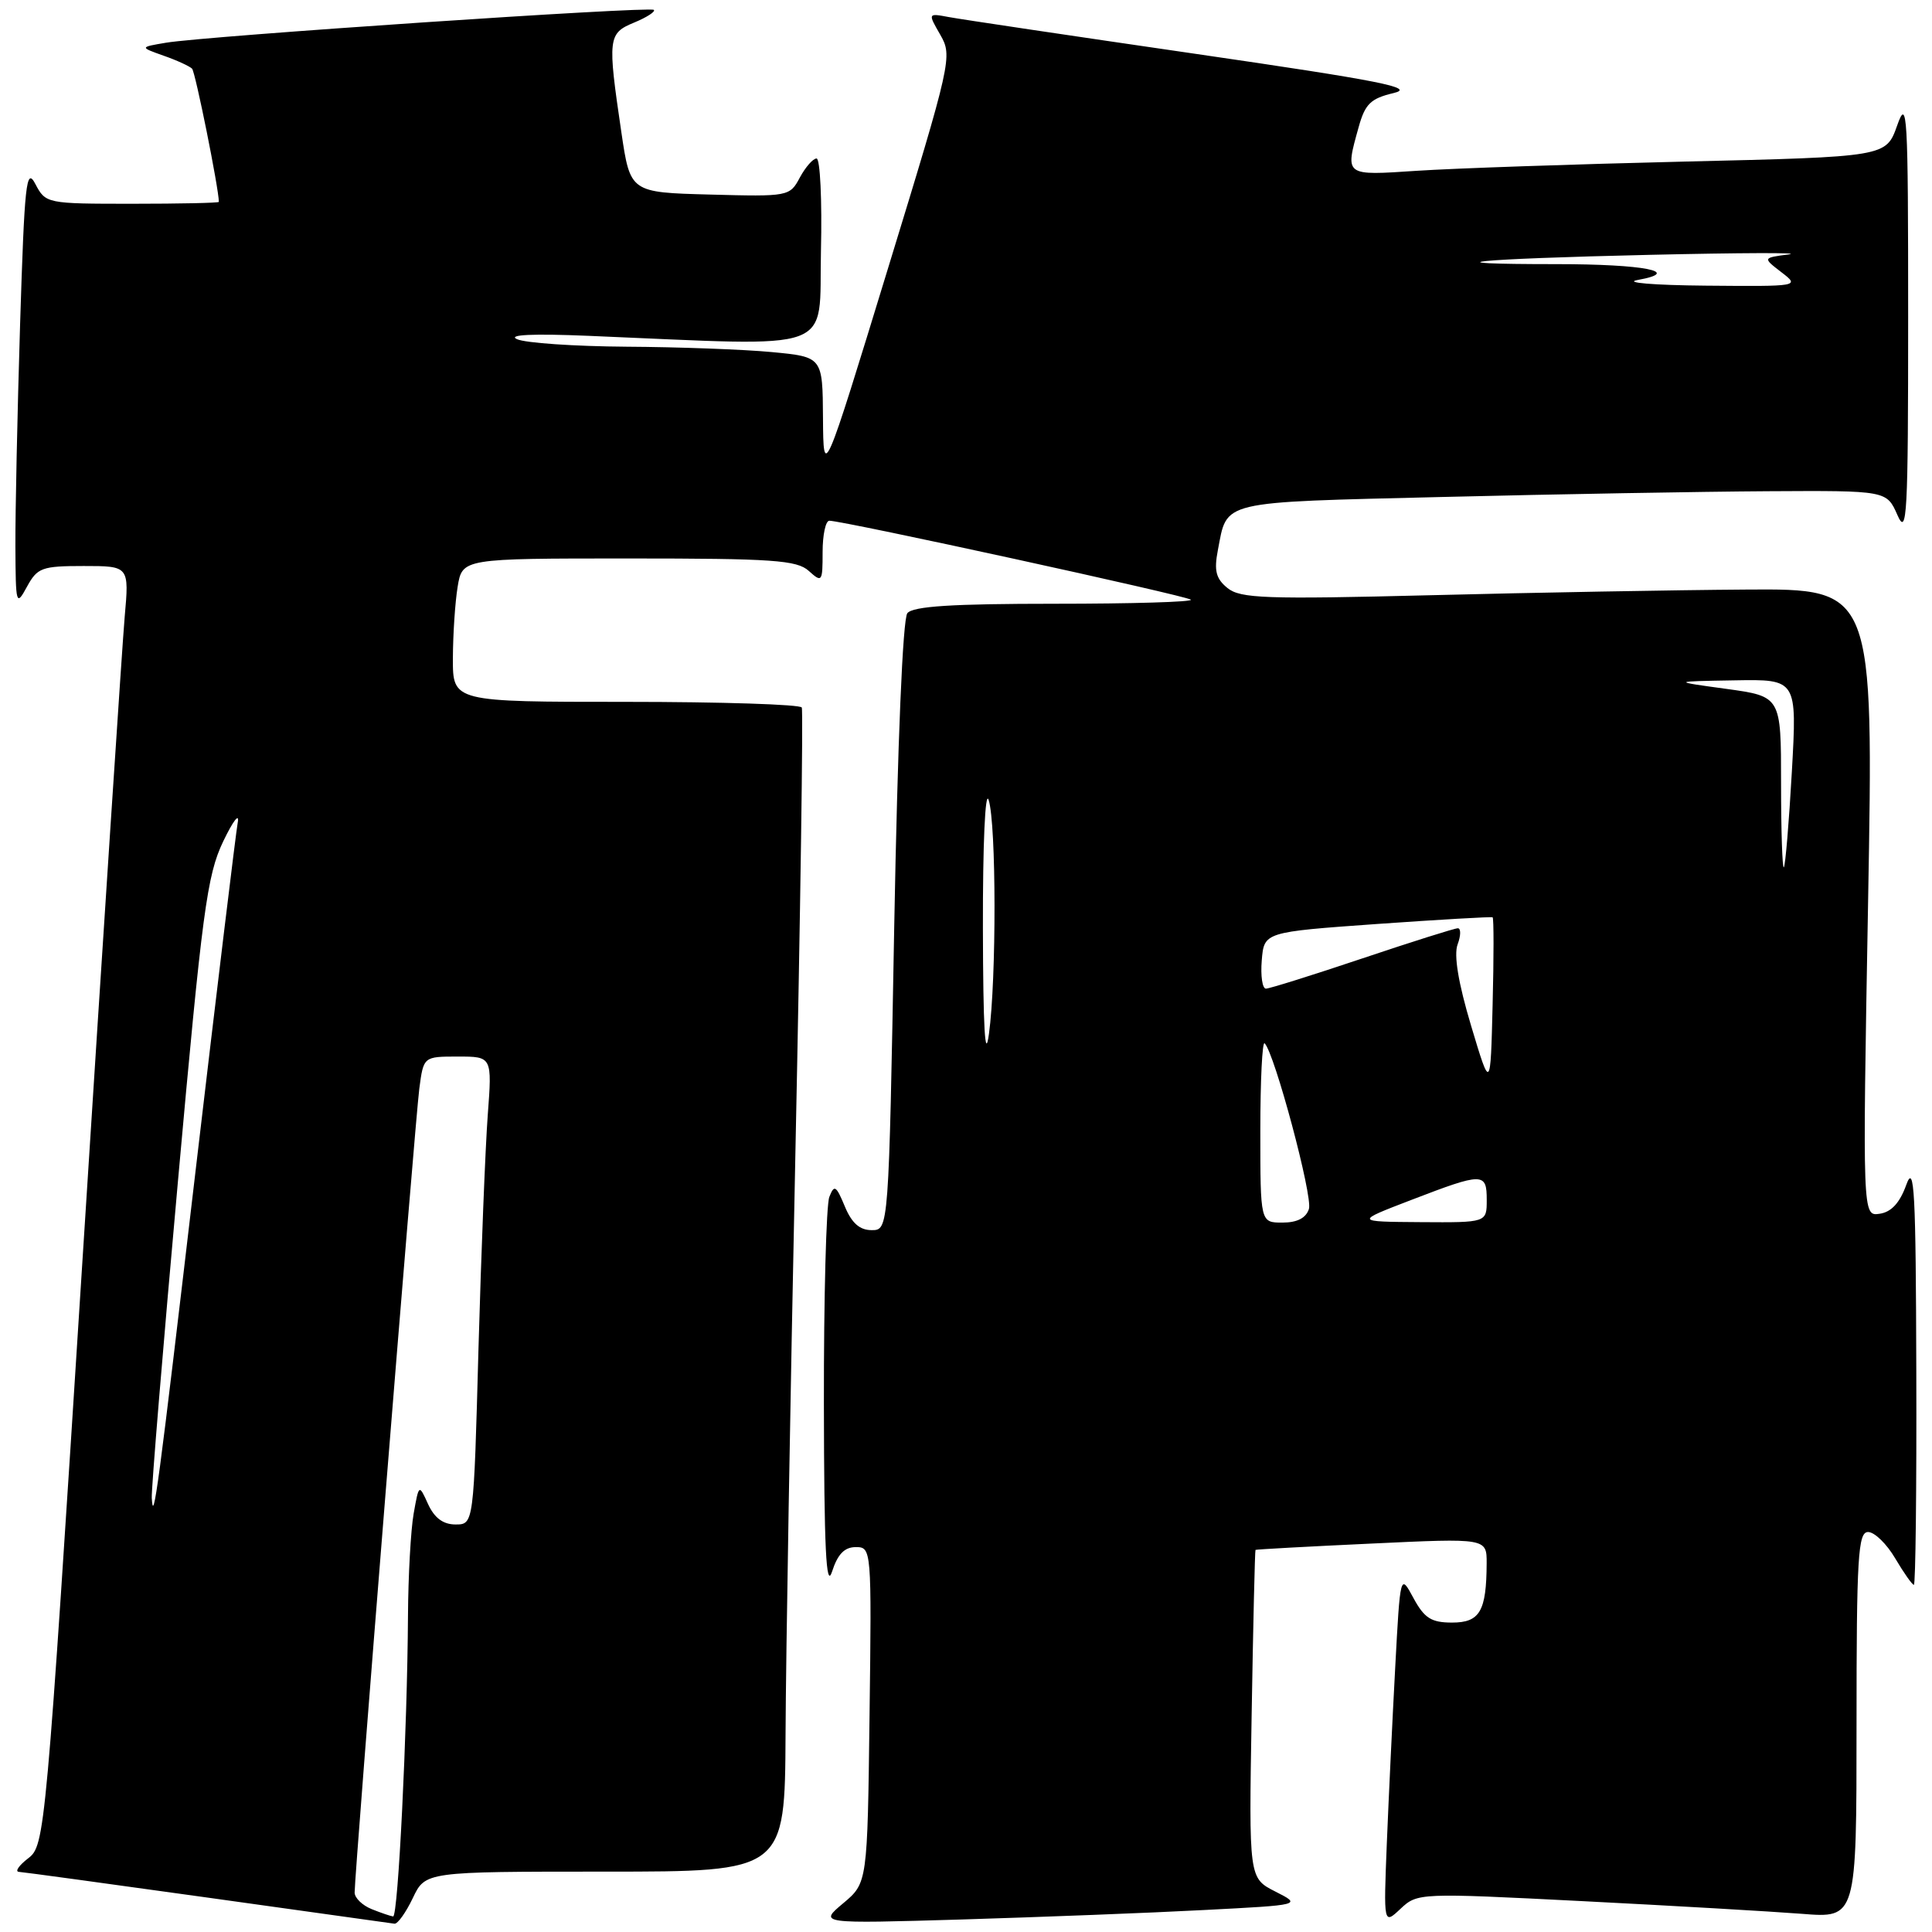 <?xml version="1.0" encoding="UTF-8" standalone="no"?>
<!DOCTYPE svg PUBLIC "-//W3C//DTD SVG 1.1//EN" "http://www.w3.org/Graphics/SVG/1.1/DTD/svg11.dtd" >
<svg xmlns="http://www.w3.org/2000/svg" xmlns:xlink="http://www.w3.org/1999/xlink" version="1.1" viewBox="0 0 256 256">
 <g >
 <path fill="currentColor"
d=" M 54.70 251.50 C 56.37 248.00 56.37 248.00 80.19 248.00 C 104.00 248.00 104.00 248.00 104.09 229.75 C 104.13 219.71 104.72 185.18 105.39 153.00 C 106.06 120.83 106.44 94.16 106.24 93.75 C 106.04 93.34 95.56 93.00 82.94 93.00 C 60.00 93.00 60.00 93.00 60.01 87.25 C 60.02 84.09 60.30 79.81 60.64 77.75 C 61.26 74.00 61.26 74.00 83.30 74.00 C 102.41 74.00 105.59 74.22 107.17 75.65 C 108.92 77.23 109.00 77.12 109.00 73.15 C 109.00 70.87 109.40 69.00 109.89 69.00 C 111.74 69.00 157.28 78.95 157.80 79.46 C 158.09 79.76 149.99 80.00 139.79 80.00 C 126.16 80.00 120.98 80.33 120.23 81.25 C 119.62 82.01 118.94 98.22 118.49 122.75 C 117.76 163.00 117.76 163.00 115.50 163.00 C 113.91 163.00 112.86 162.07 111.94 159.85 C 110.79 157.08 110.54 156.93 109.89 158.60 C 109.48 159.64 109.15 171.97 109.17 186.00 C 109.20 205.14 109.46 210.69 110.25 208.25 C 110.99 205.94 111.90 205.00 113.39 205.00 C 115.48 205.00 115.50 205.20 115.22 227.25 C 114.94 249.50 114.94 249.50 111.72 252.20 C 108.50 254.90 108.50 254.90 127.50 254.34 C 137.95 254.02 152.35 253.47 159.50 253.09 C 172.50 252.42 172.50 252.42 168.99 250.64 C 165.48 248.86 165.48 248.86 165.85 227.18 C 166.05 215.26 166.28 205.44 166.36 205.37 C 166.43 205.30 173.36 204.92 181.75 204.53 C 197.00 203.81 197.00 203.81 196.99 207.15 C 196.96 213.50 196.09 215.00 192.41 215.00 C 189.65 215.00 188.74 214.42 187.29 211.75 C 185.54 208.50 185.54 208.50 184.87 221.00 C 184.50 227.88 184.00 238.35 183.76 244.27 C 183.33 255.04 183.33 255.04 185.58 252.92 C 187.82 250.82 188.05 250.81 209.67 251.91 C 221.68 252.52 234.76 253.28 238.75 253.59 C 246.00 254.17 246.00 254.17 246.00 228.59 C 246.00 206.26 246.20 203.00 247.53 203.00 C 248.38 203.00 250.00 204.57 251.13 206.50 C 252.27 208.43 253.38 210.00 253.60 210.00 C 253.82 210.00 253.97 197.29 253.92 181.75 C 253.86 157.80 253.66 154.03 252.59 157.00 C 251.73 159.39 250.61 160.61 249.06 160.83 C 246.79 161.17 246.79 161.17 247.53 119.58 C 248.27 78.00 248.27 78.00 231.38 78.12 C 222.10 78.18 203.27 78.52 189.55 78.87 C 167.70 79.42 164.36 79.30 162.65 77.92 C 161.12 76.68 160.85 75.62 161.37 72.92 C 162.65 66.27 161.31 66.58 191.21 65.85 C 206.22 65.48 225.59 65.14 234.25 65.09 C 249.99 65.00 249.99 65.00 251.42 68.25 C 252.69 71.15 252.84 68.36 252.84 42.00 C 252.84 14.86 252.72 12.83 251.38 16.64 C 249.91 20.78 249.91 20.78 223.20 21.41 C 208.52 21.76 192.56 22.31 187.75 22.63 C 178.09 23.27 178.21 23.37 180.03 16.84 C 180.88 13.77 181.62 13.05 184.66 12.33 C 187.64 11.63 183.05 10.72 158.39 7.13 C 141.95 4.74 127.25 2.55 125.72 2.26 C 122.94 1.74 122.94 1.74 124.60 4.62 C 126.22 7.45 126.08 8.10 117.68 35.51 C 109.11 63.50 109.11 63.50 109.05 55.39 C 109.00 47.29 109.00 47.29 102.25 46.65 C 98.54 46.30 89.88 45.98 83.00 45.94 C 76.12 45.89 69.60 45.45 68.50 44.94 C 67.21 44.35 70.59 44.19 78.00 44.50 C 111.40 45.89 108.47 46.96 108.78 33.25 C 108.94 26.51 108.67 21.00 108.20 21.00 C 107.73 21.00 106.73 22.14 105.98 23.53 C 104.65 26.03 104.47 26.06 94.07 25.78 C 83.51 25.50 83.51 25.50 82.33 17.50 C 80.49 5.03 80.56 4.42 84.03 2.99 C 85.70 2.30 86.87 1.54 86.64 1.31 C 86.15 0.81 27.22 4.78 22.00 5.66 C 18.50 6.25 18.50 6.25 21.68 7.38 C 23.43 7.99 25.12 8.77 25.45 9.10 C 25.89 9.55 28.99 24.98 29.00 26.75 C 29.00 26.89 23.84 27.00 17.53 27.00 C 6.18 27.00 6.05 26.97 4.69 24.39 C 3.48 22.07 3.25 24.19 2.66 43.05 C 2.30 54.75 2.02 67.96 2.04 72.41 C 2.08 80.15 2.14 80.38 3.57 77.75 C 4.95 75.22 5.54 75.00 11.09 75.00 C 17.12 75.00 17.12 75.00 16.52 81.75 C 16.20 85.46 13.69 123.60 10.96 166.50 C 6.06 243.34 5.96 244.53 3.74 246.23 C 2.51 247.18 1.95 247.99 2.50 248.03 C 3.05 248.06 14.30 249.60 27.50 251.44 C 40.70 253.29 51.84 254.84 52.27 254.90 C 52.69 254.95 53.78 253.43 54.70 251.50 Z  M 49.25 252.97 C 48.01 252.47 47.00 251.49 46.99 250.78 C 46.98 248.30 55.01 148.45 55.56 144.25 C 56.12 140.00 56.12 140.00 60.67 140.00 C 65.21 140.00 65.21 140.00 64.63 147.75 C 64.31 152.01 63.76 165.96 63.40 178.75 C 62.77 202.00 62.77 202.00 60.36 202.00 C 58.72 202.00 57.57 201.14 56.73 199.32 C 55.51 196.63 55.51 196.63 54.81 200.57 C 54.43 202.73 54.09 208.82 54.06 214.09 C 53.97 229.25 52.75 254.01 52.09 253.94 C 51.77 253.90 50.49 253.47 49.25 252.97 Z  M 20.11 198.50 C 20.04 197.40 21.60 178.50 23.58 156.50 C 26.80 120.68 27.43 115.98 29.57 111.50 C 30.89 108.75 31.76 107.62 31.50 109.00 C 31.25 110.38 28.77 130.85 25.99 154.50 C 20.87 198.08 20.33 202.11 20.11 198.50 Z  M 167.00 149.83 C 167.00 143.14 167.26 137.92 167.57 138.24 C 168.89 139.56 173.97 158.53 173.44 160.19 C 173.06 161.39 171.89 162.00 169.93 162.00 C 167.00 162.00 167.00 162.00 167.00 149.83 Z  M 187.00 159.00 C 196.52 155.34 197.00 155.34 197.00 159.00 C 197.00 162.00 197.00 162.00 188.25 161.94 C 179.50 161.88 179.50 161.88 187.00 159.00 Z  M 194.92 135.89 C 193.23 130.24 192.62 126.55 193.14 125.14 C 193.58 123.97 193.59 123.00 193.17 123.00 C 192.75 123.00 187.05 124.80 180.50 127.00 C 173.95 129.20 168.21 131.00 167.74 131.00 C 167.27 131.00 167.02 129.31 167.19 127.25 C 167.50 123.50 167.50 123.50 182.50 122.43 C 190.75 121.85 197.63 121.45 197.78 121.55 C 197.94 121.65 197.94 126.86 197.78 133.12 C 197.50 144.50 197.50 144.50 194.92 135.89 Z  M 130.24 123.00 C 130.22 111.89 130.54 104.58 131.00 106.00 C 132.02 109.17 132.04 129.75 131.04 137.00 C 130.53 140.73 130.27 136.22 130.24 123.00 Z  M 236.00 103.81 C 236.00 92.28 236.00 92.28 228.75 91.28 C 221.50 90.29 221.50 90.29 229.81 90.15 C 238.12 90.00 238.12 90.00 237.43 102.25 C 237.05 108.99 236.57 114.69 236.37 114.92 C 236.17 115.15 236.00 110.15 236.00 103.81 Z  M 217.00 37.10 C 223.03 36.01 217.85 35.00 206.25 35.00 C 188.34 35.00 195.32 34.30 218.50 33.77 C 230.60 33.49 238.94 33.46 237.03 33.71 C 233.56 34.16 233.56 34.16 236.03 36.06 C 238.49 37.95 238.47 37.96 226.00 37.85 C 219.12 37.79 215.07 37.45 217.00 37.10 Z "/>
</g>
</svg>